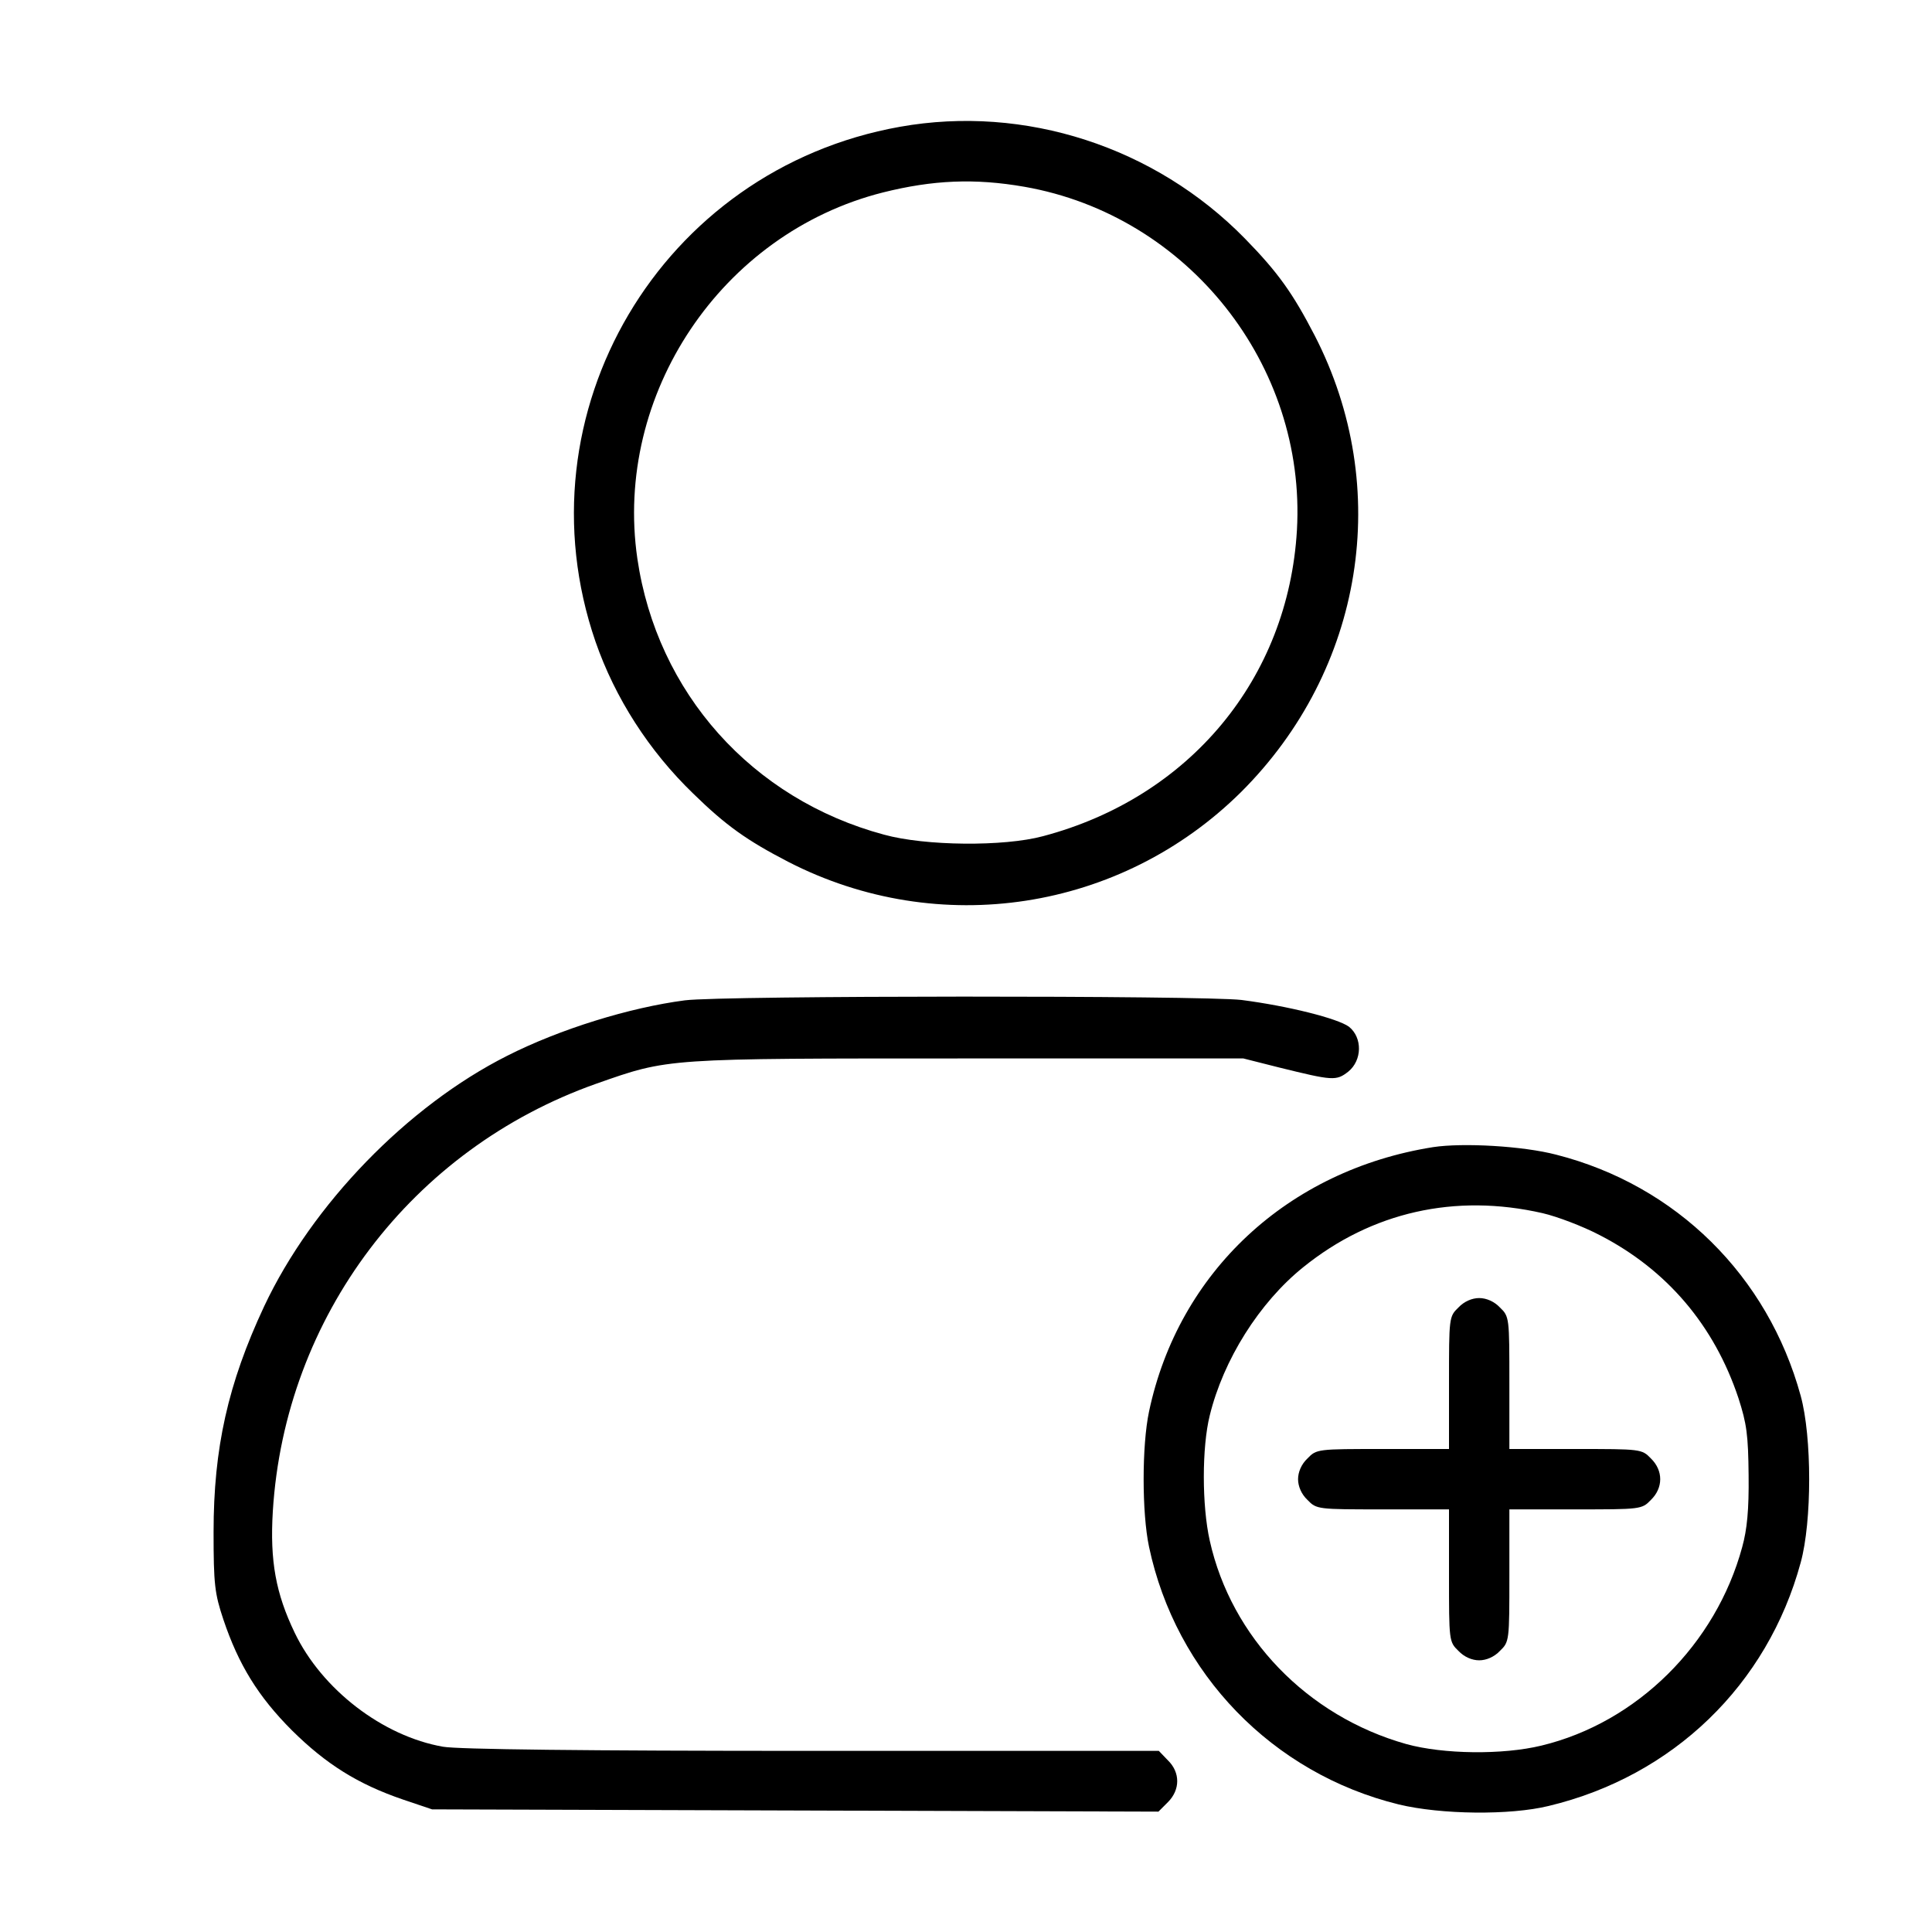 <?xml version="1.0" standalone="no"?>
<!DOCTYPE svg PUBLIC "-//W3C//DTD SVG 20010904//EN"
 "http://www.w3.org/TR/2001/REC-SVG-20010904/DTD/svg10.dtd">
<svg version="1.0" xmlns="http://www.w3.org/2000/svg"
 width="512pt" height="512pt" viewBox="0 0 512 512"
 preserveAspectRatio="xMidYMid meet">

<g transform="translate(0,512) scale(0.1,-0.1)"
fill="#000000" stroke="none">
<path d="M2385 4784 c-634 -113 -1015 -759 -807 -1364 52 -150 142 -290 259
-403 87 -85 142 -124 252 -181 399 -205 881 -131 1200 185 325 324 403 806
195 1210 -58 112 -97 167 -185 257 -238 243 -583 355 -914 296z m330 -159
c433 -76 747 -472 722 -910 -23 -393 -284 -708 -673 -811 -104 -28 -312 -26
-421 4 -350 94 -602 376 -654 732 -63 435 223 862 651 970 132 33 243 38 375
15z"/>
<path d="M1815 2469 c-146 -19 -331 -76 -471 -147 -264 -133 -517 -394 -644
-664 -96 -205 -134 -376 -134 -598 0 -139 3 -163 26 -232 40 -119 92 -204 182
-294 90 -89 174 -142 294 -183 l77 -26 963 -3 962 -3 25 25 c33 33 33 79 0
111 l-24 25 -919 0 c-604 0 -939 4 -978 11 -160 28 -321 152 -393 302 -50 104
-66 190 -58 322 32 516 368 960 857 1133 194 68 177 67 985 67 l730 0 95 -24
c142 -35 151 -36 183 -11 37 30 38 90 2 119 -30 22 -161 55 -285 71 -103 12
-1373 12 -1475 -1z"/>
<path d="M3798 2080 c-385 -61 -675 -331 -753 -701 -19 -90 -19 -268 0 -358
71 -336 327 -601 662 -683 112 -27 295 -29 397 -4 330 79 580 321 668 645 30
109 30 333 0 442 -87 318 -330 558 -648 639 -88 23 -247 32 -326 20z m290
-175 c39 -9 107 -35 151 -58 179 -92 304 -240 368 -432 22 -68 26 -98 27 -205
1 -91 -4 -143 -17 -190 -70 -258 -279 -465 -532 -526 -103 -25 -260 -23 -358
4 -263 74 -464 283 -521 539 -21 93 -21 248 0 332 36 147 131 299 248 393 181
146 402 196 634 143z"/>
<path d="M3865 1655 c-25 -24 -25 -27 -25 -200 l0 -175 -175 0 c-173 0 -176 0
-200 -25 -16 -15 -25 -36 -25 -55 0 -19 9 -40 25 -55 24 -25 27 -25 200 -25
l175 0 0 -175 c0 -173 0 -176 25 -200 15 -16 36 -25 55 -25 19 0 40 9 55 25
25 24 25 27 25 200 l0 175 175 0 c173 0 176 0 200 25 33 32 33 78 0 110 -24
25 -27 25 -200 25 l-175 0 0 175 c0 173 0 176 -25 200 -15 16 -36 25 -55 25
-19 0 -40 -9 -55 -25z"/>
</g>
</svg>
